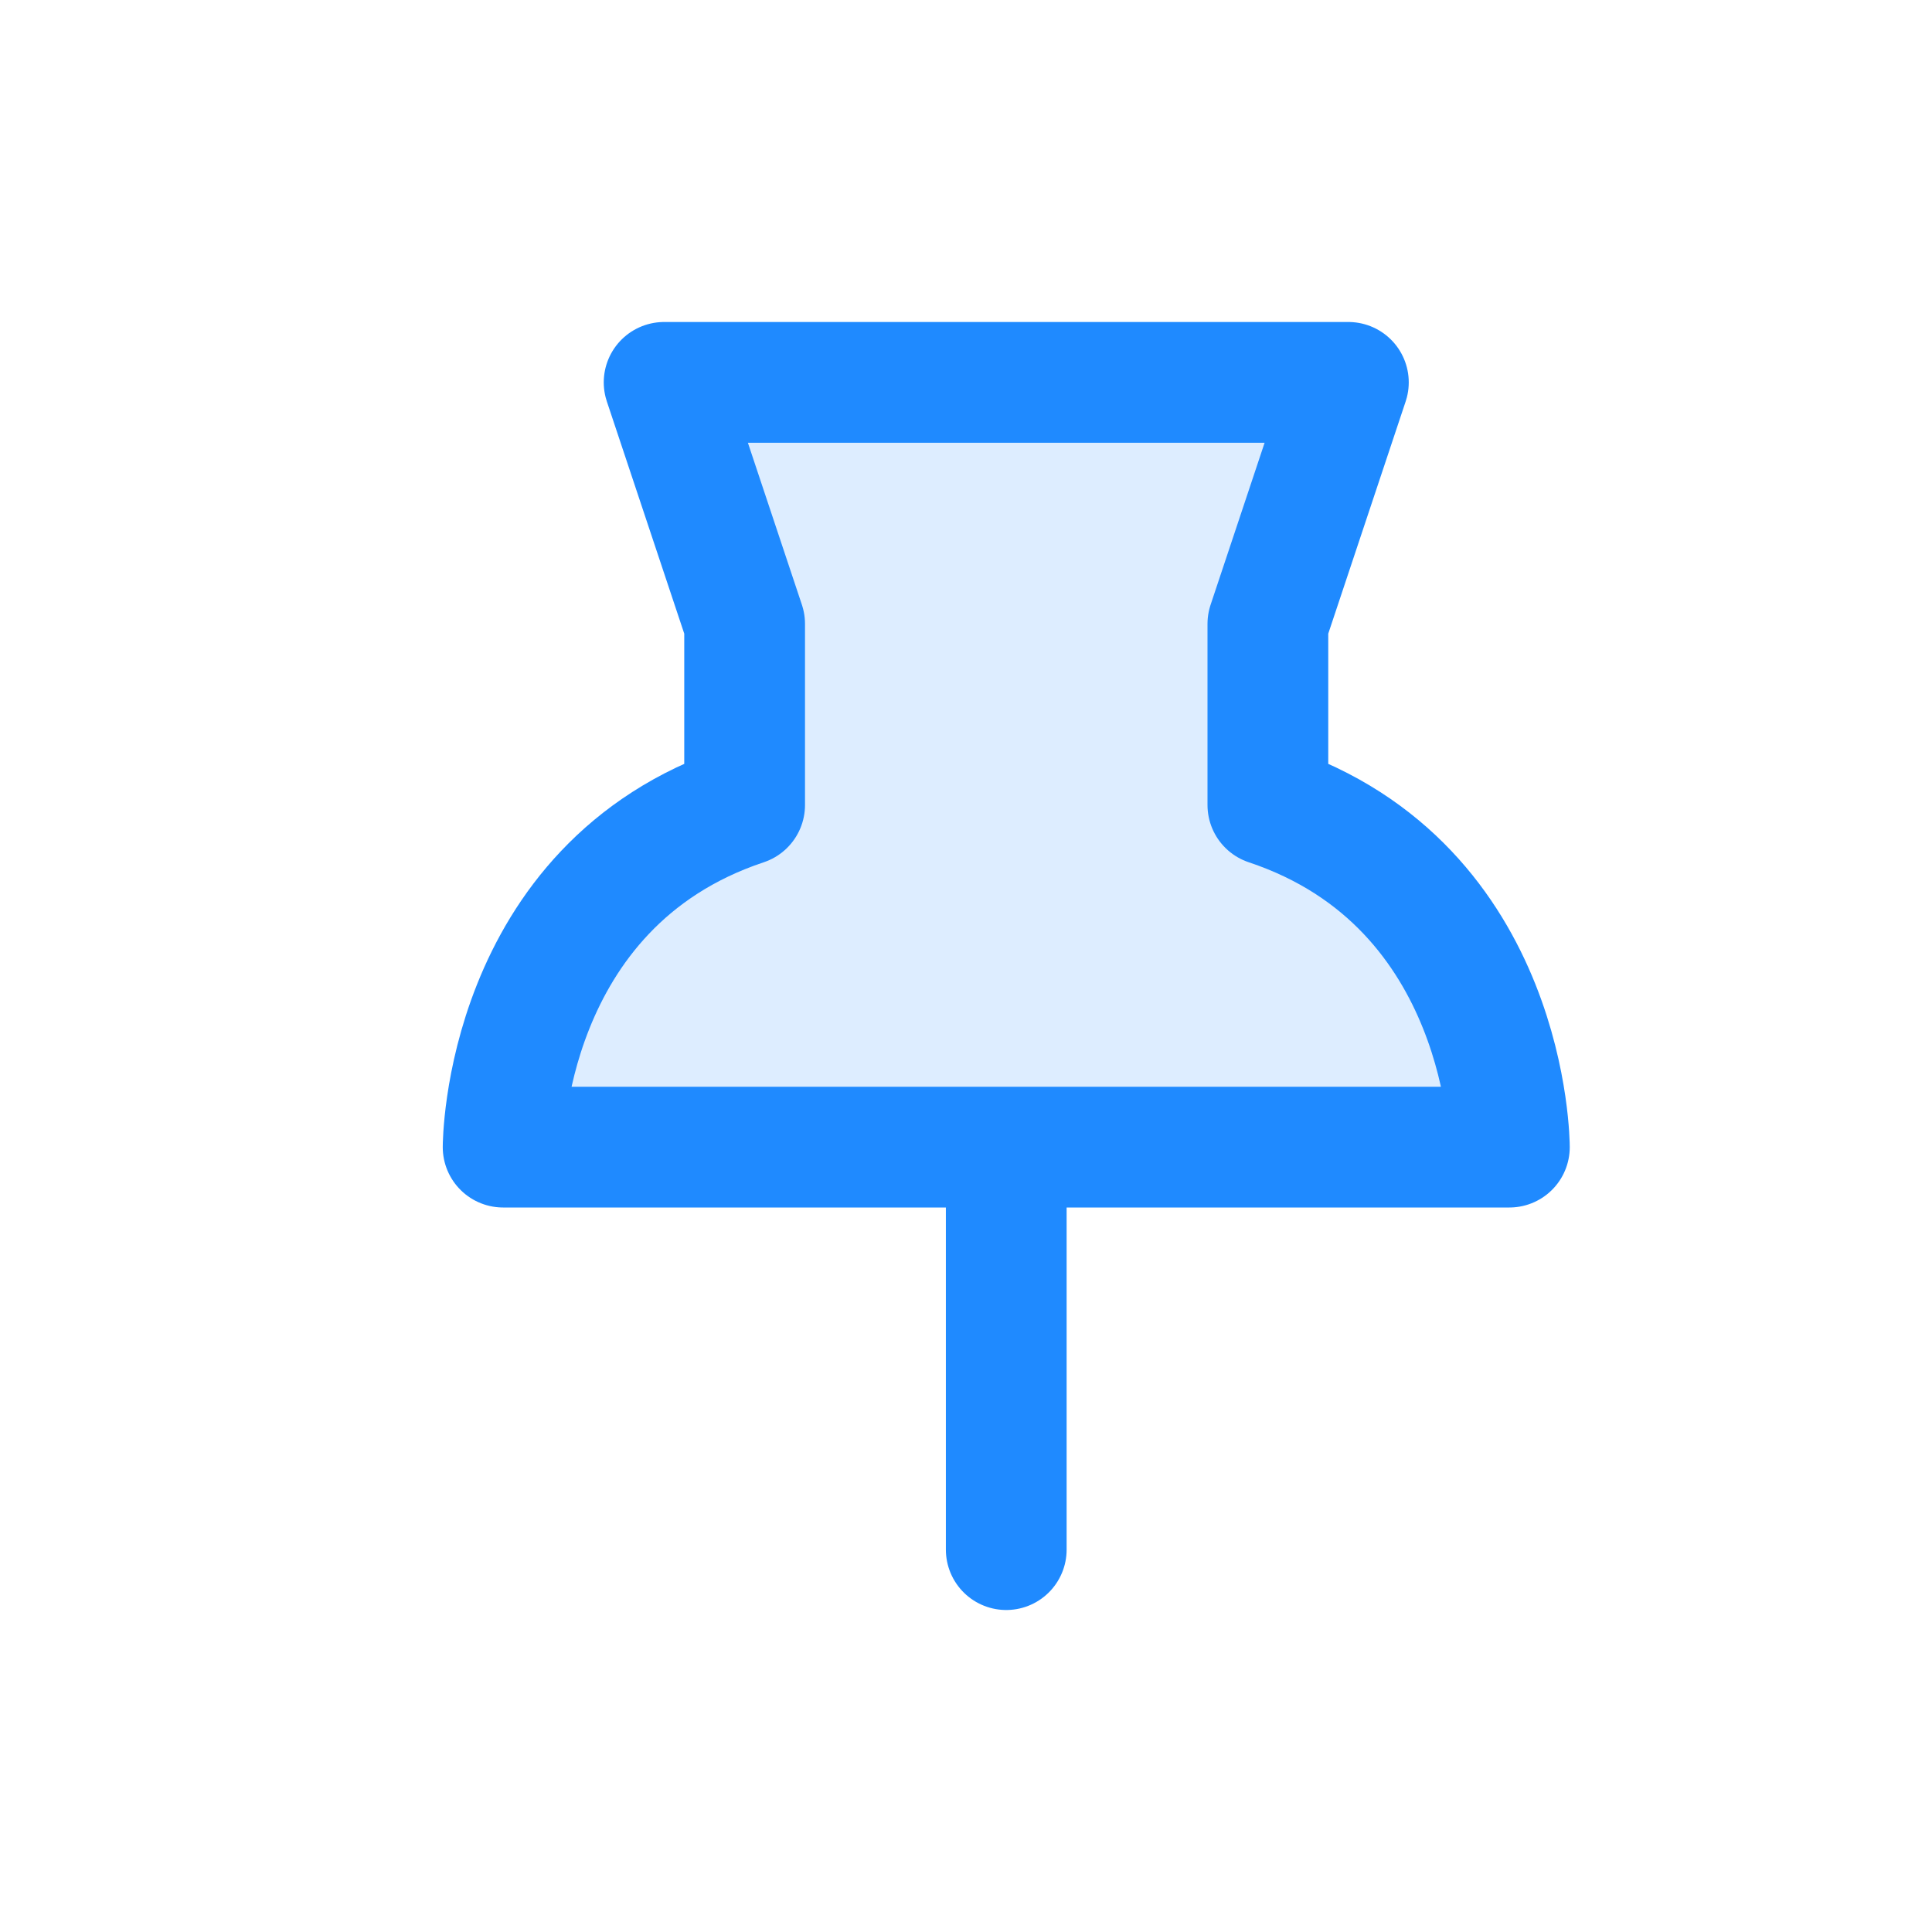 <?xml version="1.0" encoding="UTF-8" standalone="no"?>
<svg
   width="24"
   height="24"
   fill="none"
   viewBox="0 0 24 24"
   version="1.1"
   id="svg6"
   sodipodi:docname="planner-pinned-activated.svg"
   inkscape:version="1.1.1 (3bf5ae0d25, 2021-09-20)"
   xmlns:inkscape="http://www.inkscape.org/namespaces/inkscape"
   xmlns:sodipodi="http://sodipodi.sourceforge.net/DTD/sodipodi-0.dtd"
   xmlns="http://www.w3.org/2000/svg"
   xmlns:svg="http://www.w3.org/2000/svg">
  <defs
     id="defs10" />
  <sodipodi:namedview
     id="namedview8"
     pagecolor="#ffffff"
     bordercolor="#666666"
     borderopacity="1.0"
     inkscape:pageshadow="2"
     inkscape:pageopacity="0.0"
     inkscape:pagecheckerboard="0"
     showgrid="false"
     inkscape:zoom="11.041667"
     inkscape:cx="15.577358"
     inkscape:cy="20.241509"
     inkscape:window-width="1366"
     inkscape:window-height="707"
     inkscape:window-x="0"
     inkscape:window-y="30"
     inkscape:window-maximized="1"
     inkscape:current-layer="svg6" />
  <path
     stroke="currentColor"
     stroke-linecap="round"
     stroke-linejoin="round"
     stroke-width="1.5"
     d="M 9.25,7.75 8.25,4.75 16.75,4.75 l -1,3 V 10 C 18.75,11 18.75,14.25 18.75,14.25 H 6.25 c 0,0 0,-3.25 3,-4.25 z"
     id="path2"
     style="fill:#1f8aff;fill-opacity:0.15;stroke:#1f8aff;stroke-opacity:1" />
  <path
     stroke="currentColor"
     stroke-linecap="round"
     stroke-linejoin="round"
     stroke-width="1.5"
     d="m 12.5,14.5 v 4.75"
     id="path4"
     style="stroke:#1f8aff;stroke-opacity:1;fill:#1f8aff;fill-opacity:0.15" />
</svg>
